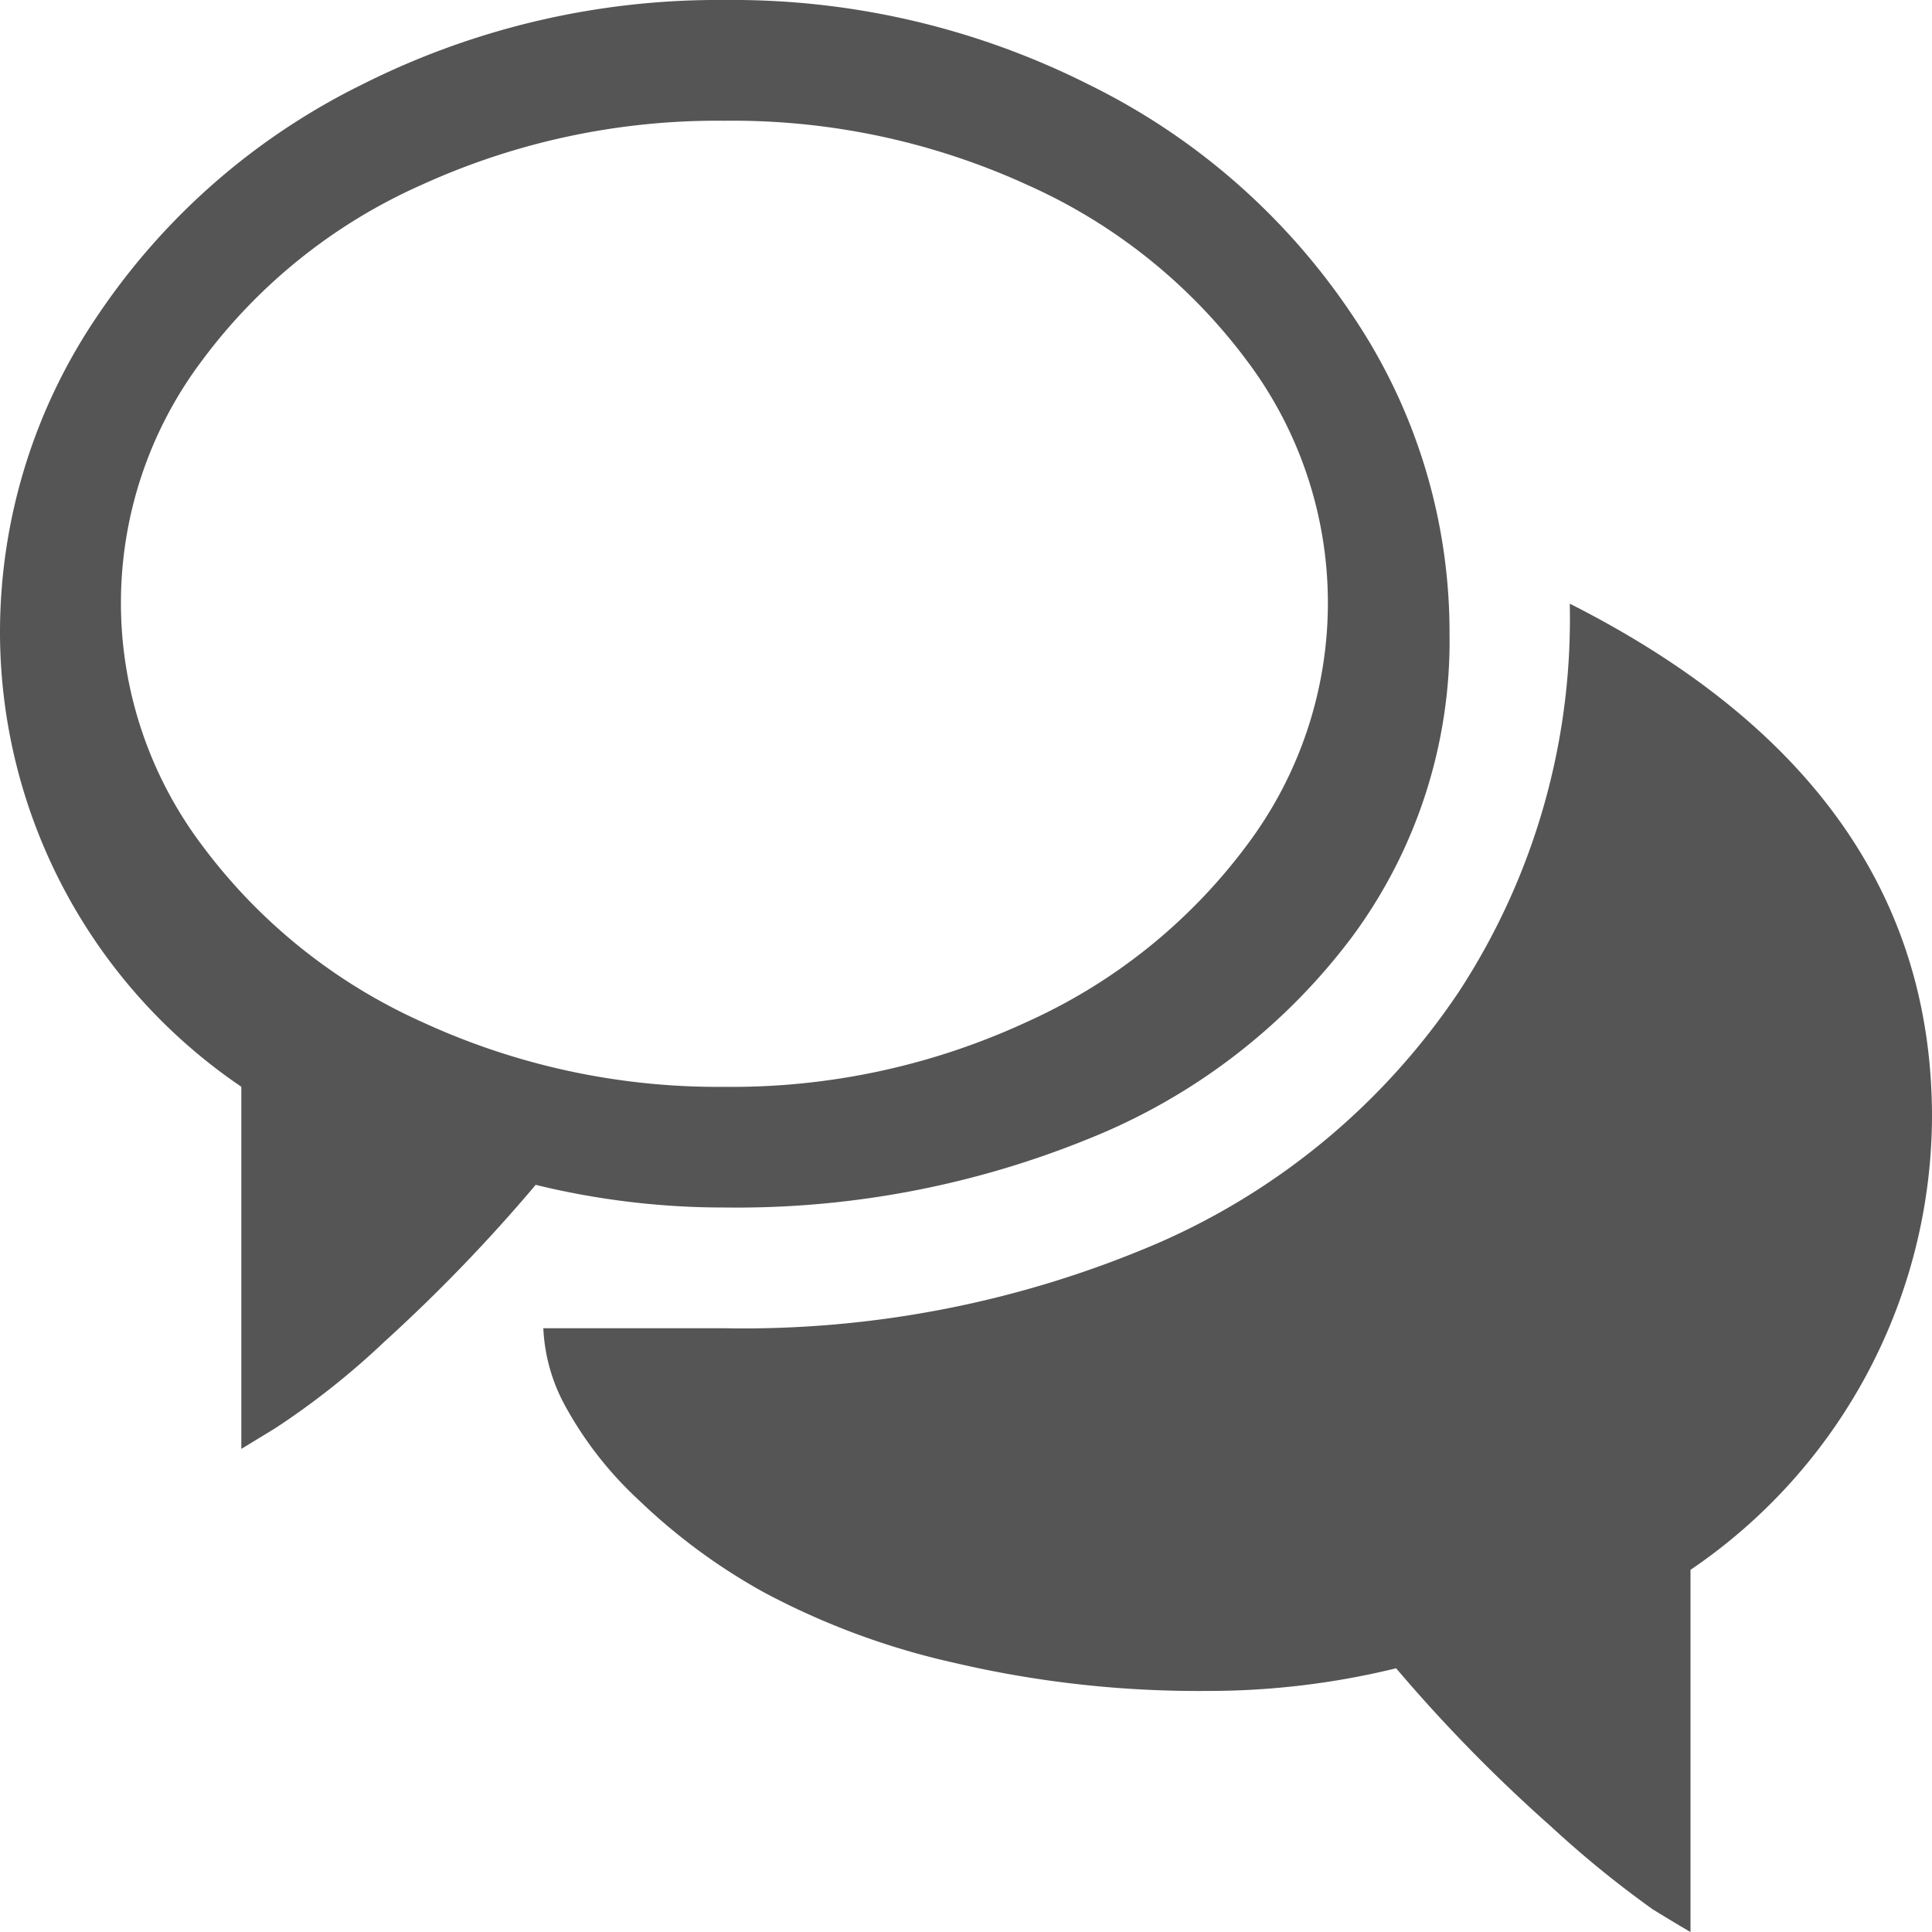 <svg xmlns="http://www.w3.org/2000/svg" width="22" height="22" viewBox="0 0 22 22">
  <path id="chat" d="M19.25,17.875V22q-.15-.086-.43-.258a11.9,11.9,0,0,1-1.16-.945,17.737,17.737,0,0,1-1.762-1.8,9,9,0,0,1-2.149.258,12.2,12.2,0,0,1-2.89-.322,8.537,8.537,0,0,1-2.159-.8A6.813,6.813,0,0,1,7.272,17.08a4.209,4.209,0,0,1-.838-1.074,2.026,2.026,0,0,1-.247-.881H8.25a11.948,11.948,0,0,0,4.93-.967A7.935,7.935,0,0,0,16.608,11.3a7.754,7.754,0,0,0,1.267-4.426Q22,8.959,22,12.719a6.261,6.261,0,0,1-2.75,5.157ZM17.875,6.875ZM8.25,13.75A9,9,0,0,1,6.1,13.492a18.7,18.7,0,0,1-1.719,1.783,8.923,8.923,0,0,1-1.246.988l-.387.236V12.375A6.26,6.26,0,0,1,0,7.219,6.411,6.411,0,0,1,1.107,3.6,7.746,7.746,0,0,1,4.114.967,9.012,9.012,0,0,1,8.26,0a9.012,9.012,0,0,1,4.146.967,7.67,7.67,0,0,1,3,2.632,6.444,6.444,0,0,1,1.1,3.62,5.657,5.657,0,0,1-1.117,3.459A6.994,6.994,0,0,1,12.4,12.966,10.625,10.625,0,0,1,8.25,13.75Zm0-12.375a8.115,8.115,0,0,0-3.449.73,6.282,6.282,0,0,0-2.5,2,4.586,4.586,0,0,0,0,5.521,6.367,6.367,0,0,0,2.5,2.009,8.033,8.033,0,0,0,3.448.741,7.989,7.989,0,0,0,3.448-.741,6.385,6.385,0,0,0,2.5-2.009,4.586,4.586,0,0,0,0-5.521,6.321,6.321,0,0,0-2.5-2A8.061,8.061,0,0,0,8.25,1.375Z" fill="#555"/>
</svg>
